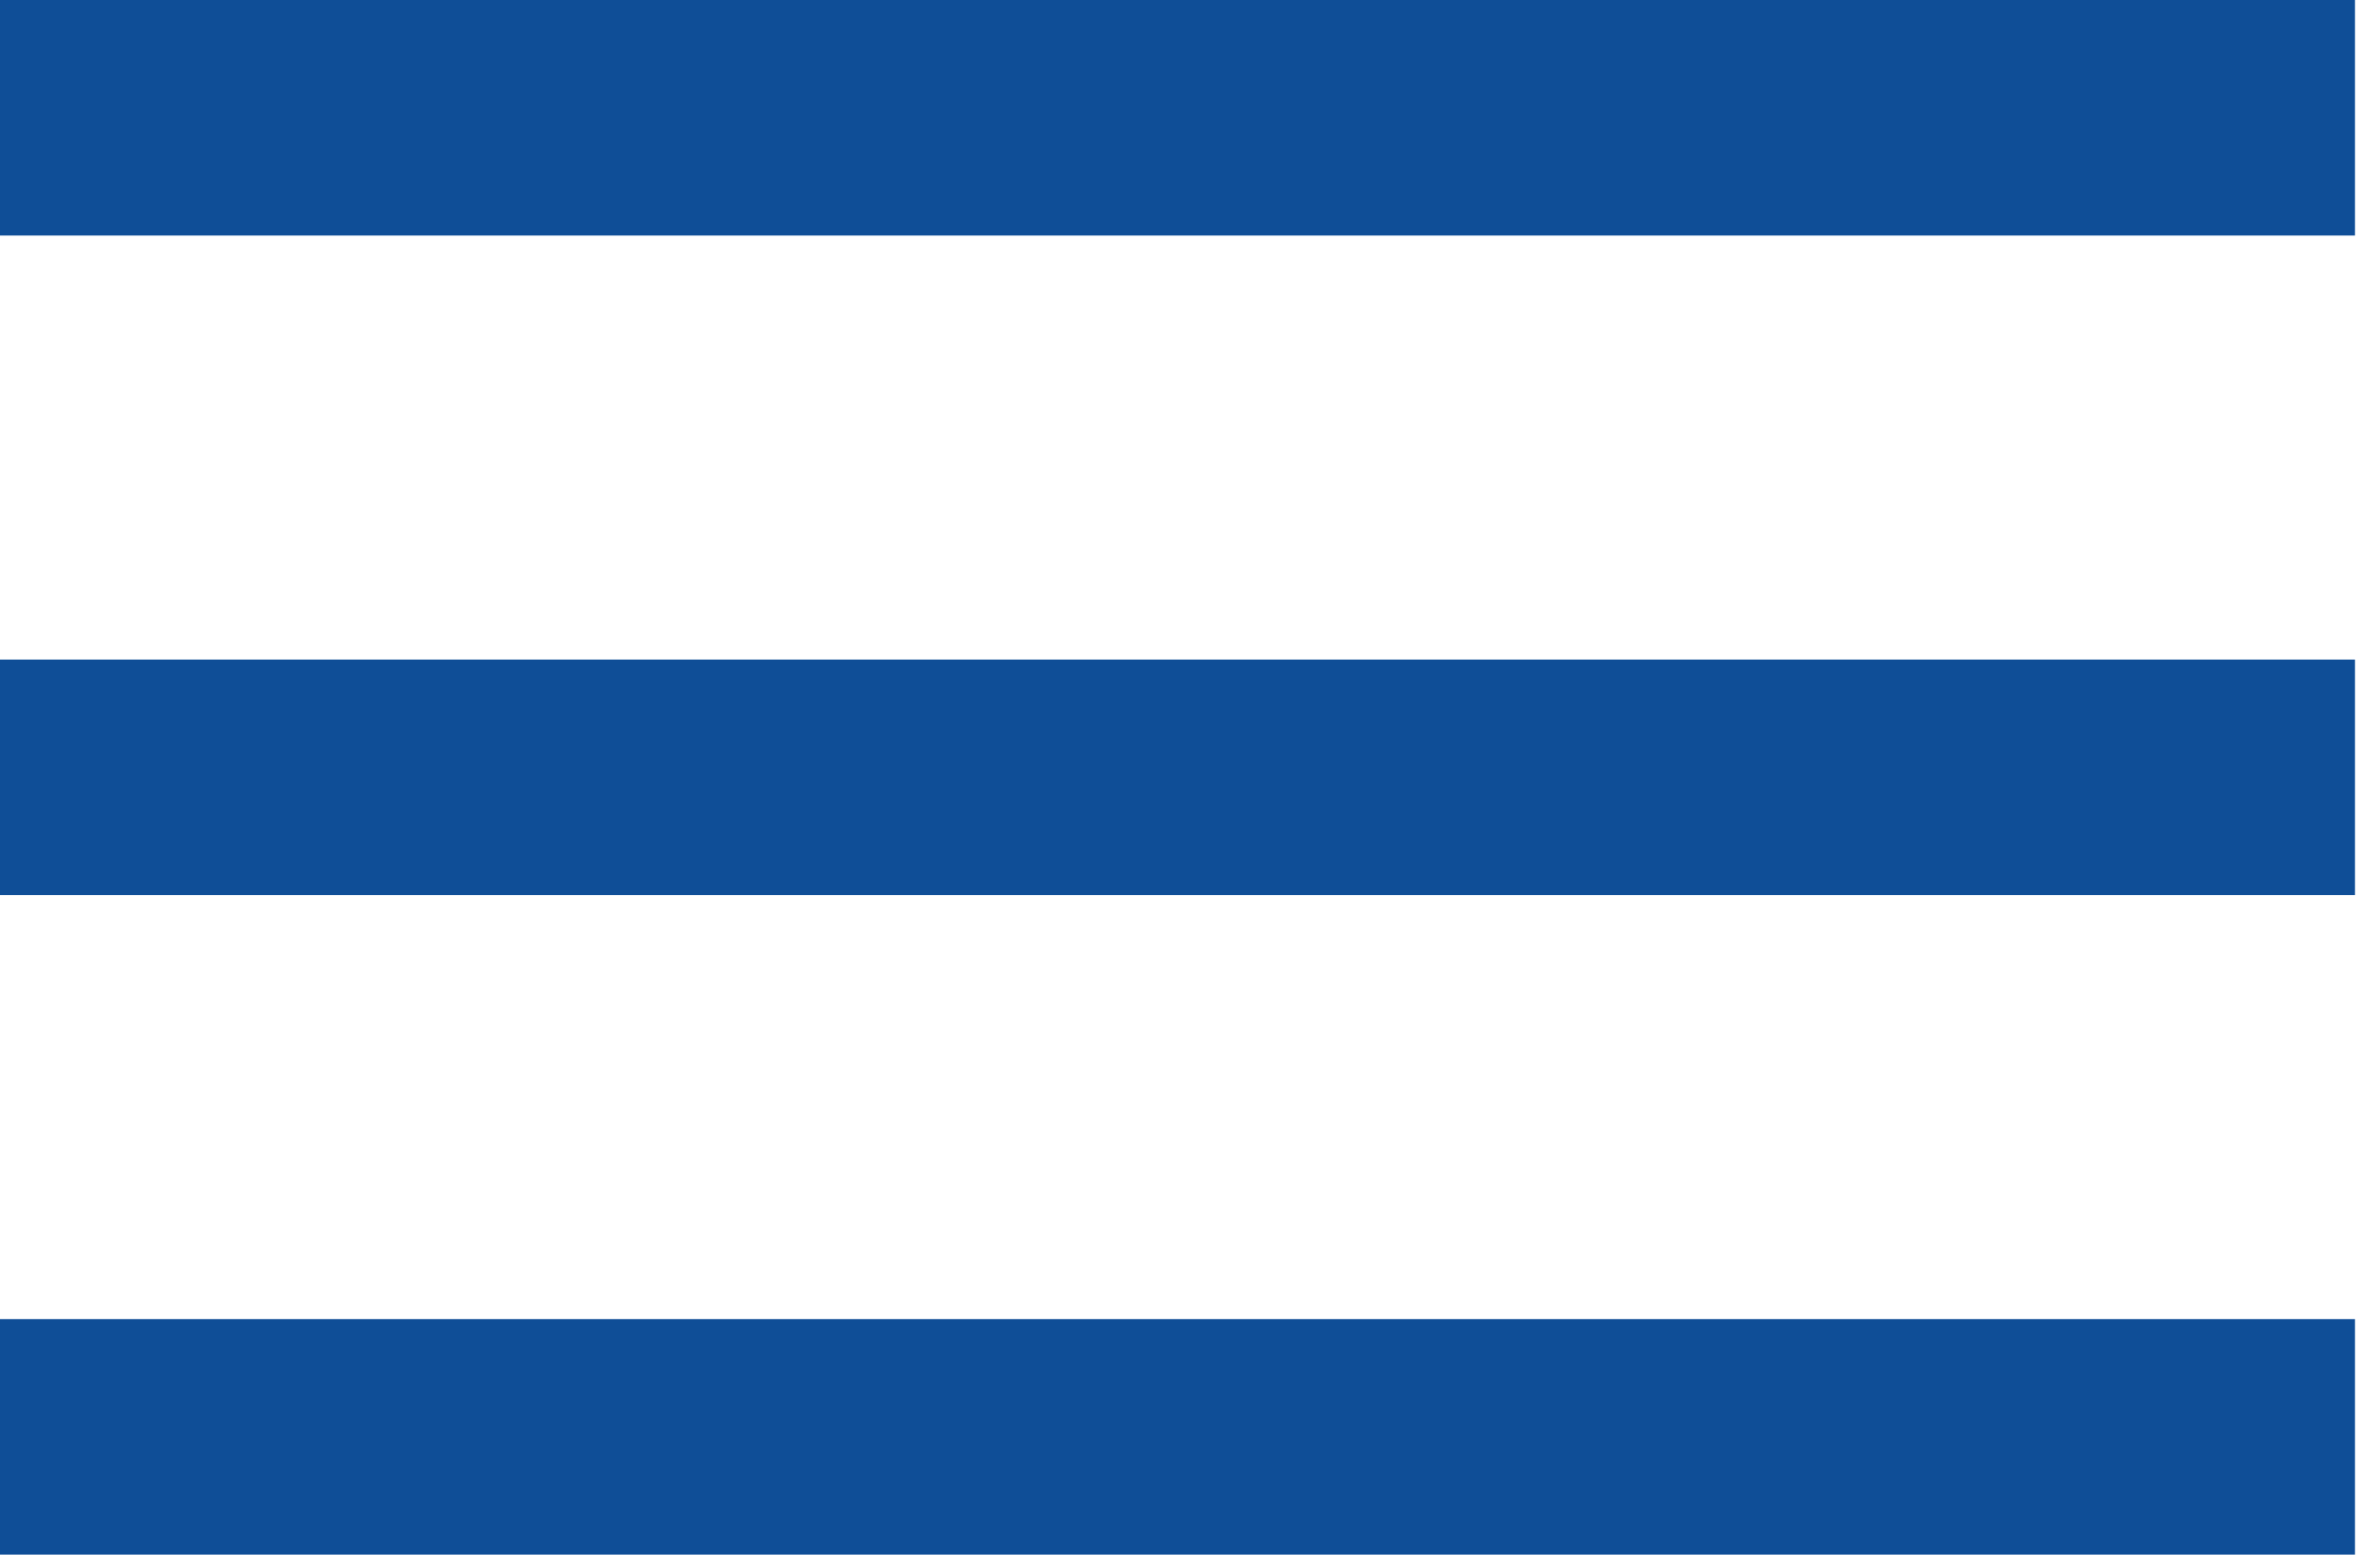 <svg width="49" height="32" viewBox="0 0 49 32" fill="none" xmlns="http://www.w3.org/2000/svg">
<rect width="48.485" height="4.848" fill="#0F4E97"/>
<rect y="13.576" width="48.485" height="4.848" fill="#0F4E97"/>
<rect y="27.151" width="48.485" height="4.848" fill="#0F4E97"/>
</svg>
